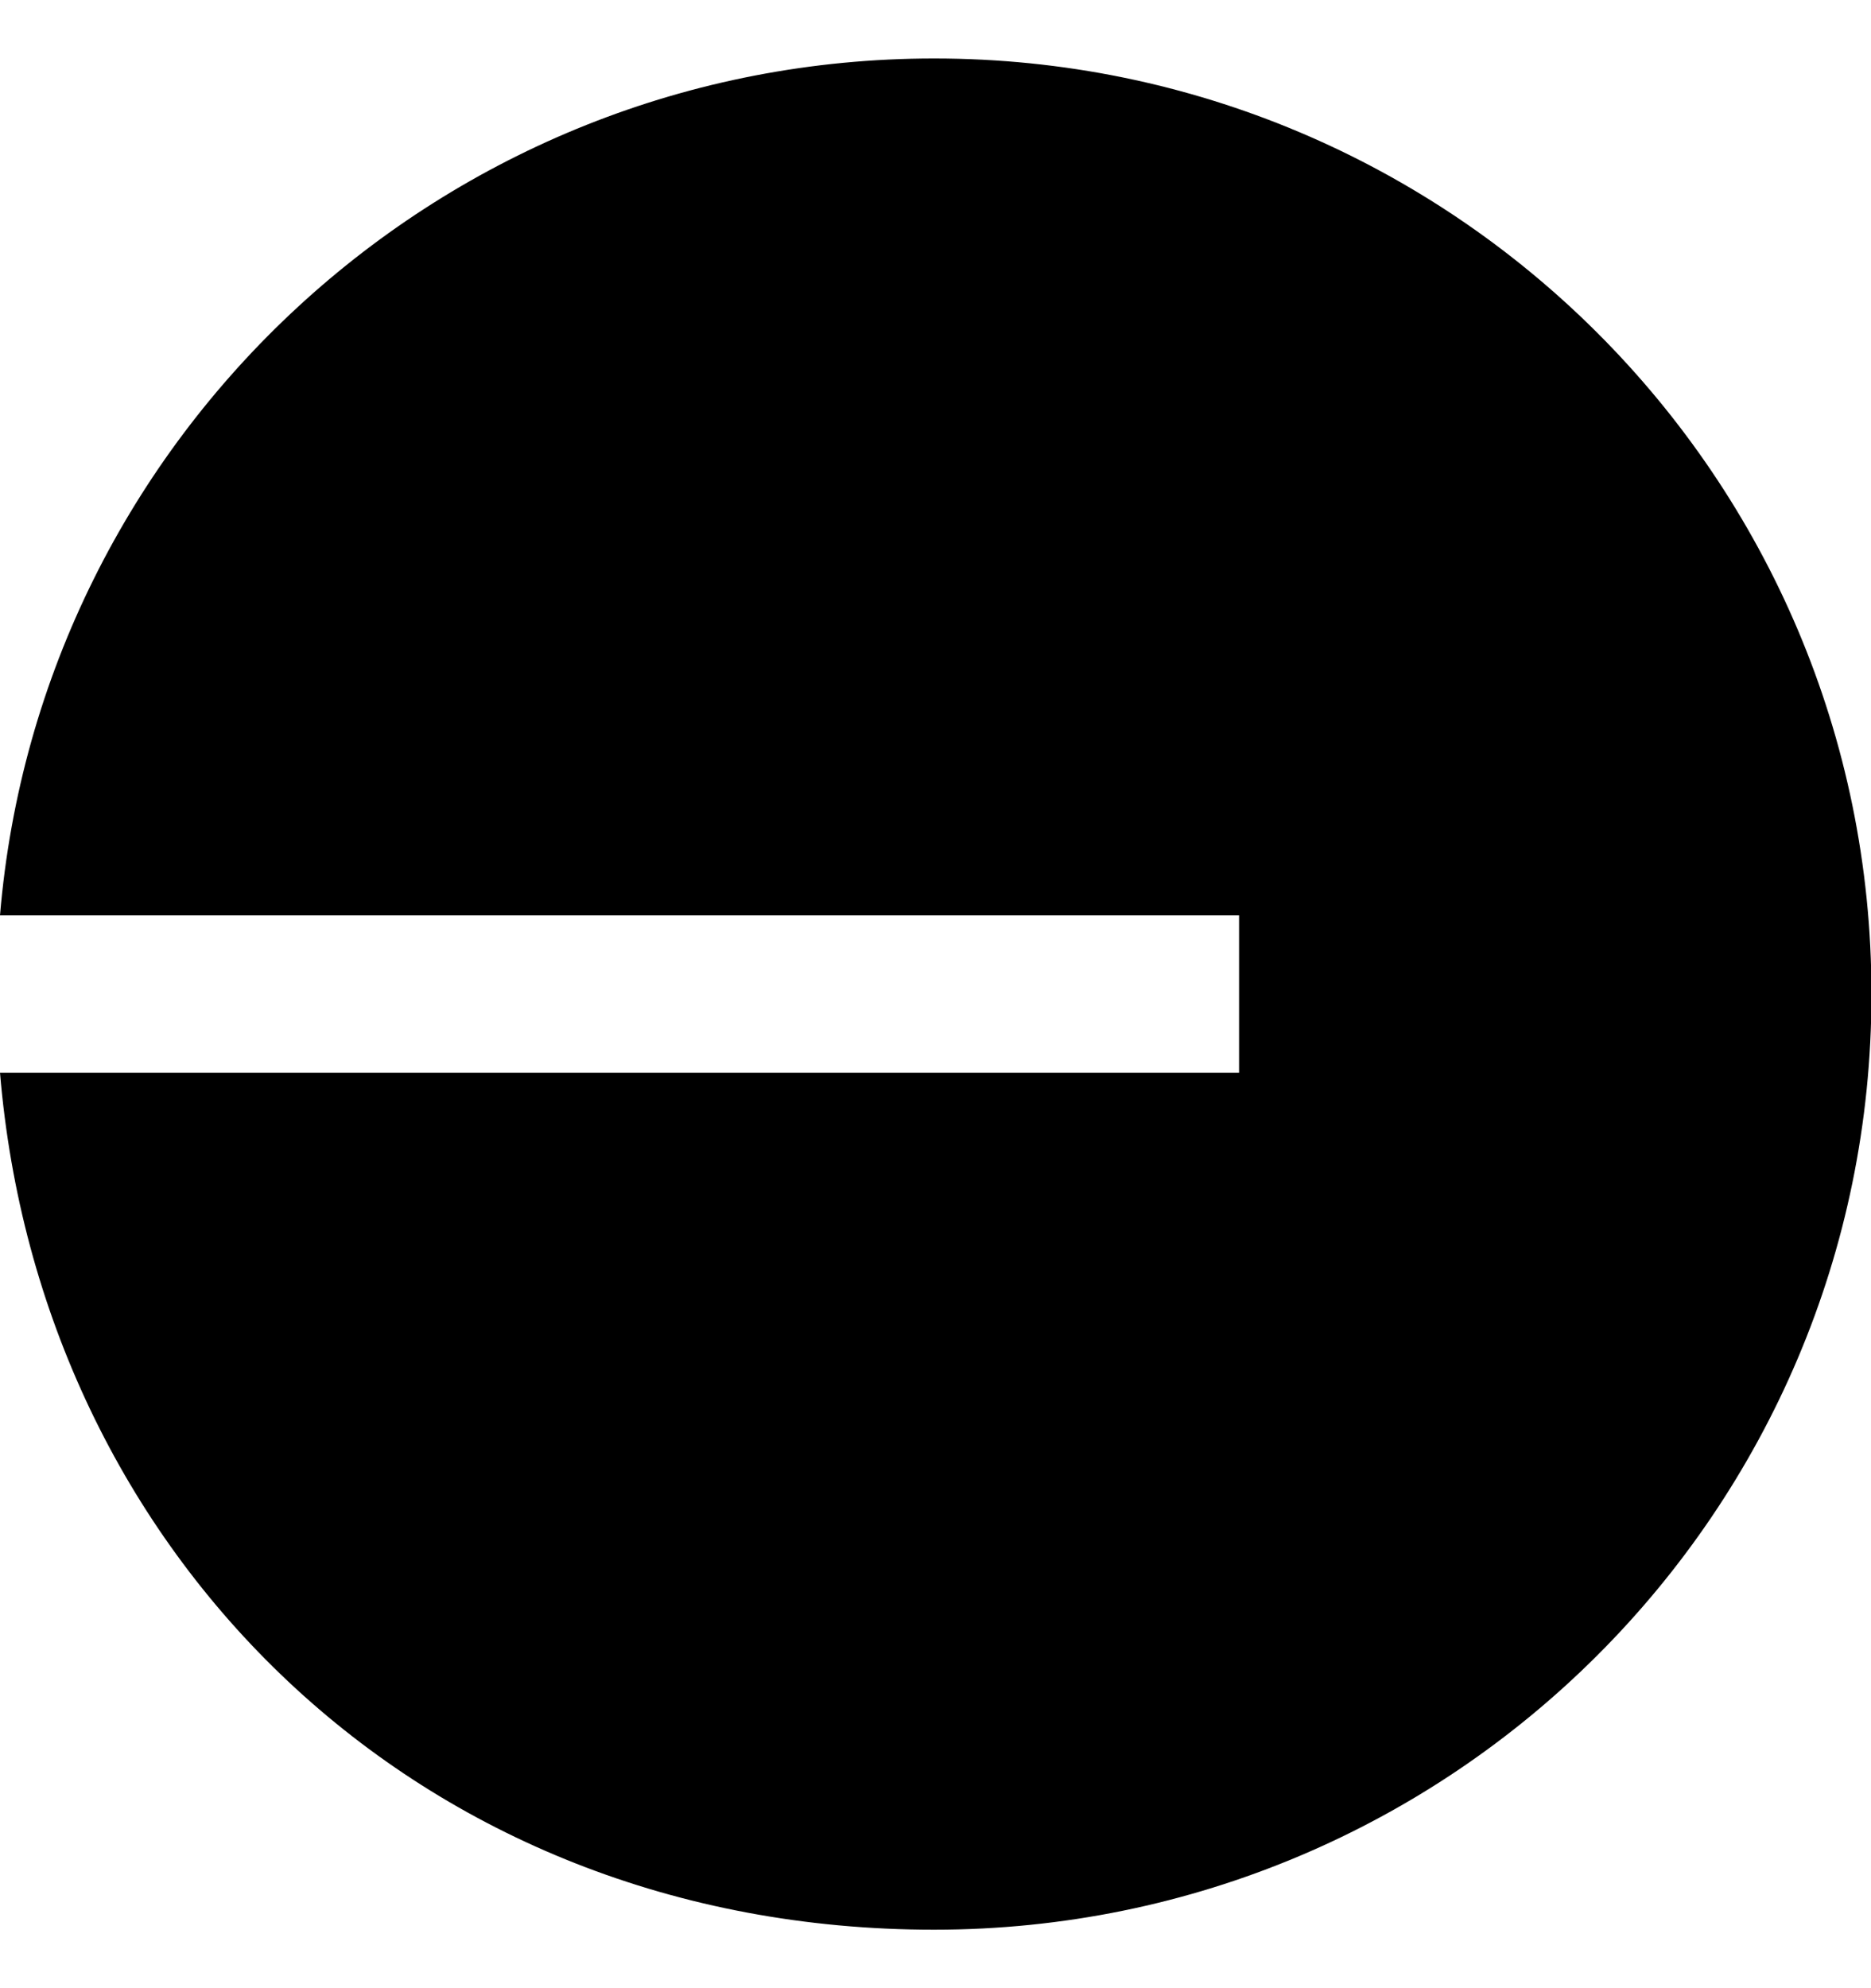<svg width="16" height="17" viewBox="0 0 16 17" fill="none" xmlns="http://www.w3.org/2000/svg">
<g id="icon">
<path id="Vector" fill-rule="evenodd" clip-rule="evenodd" d="M16.004 8.5C16.004 12.919 12.416 16.5 7.988 16.5C3.561 16.5 0.342 13.277 0 9.172H10.596V7.827H0C0.342 3.723 3.788 0.5 7.988 0.5C12.416 0.5 16.004 4.081 16.004 8.5Z" fill="black"/>
</g>
</svg>
